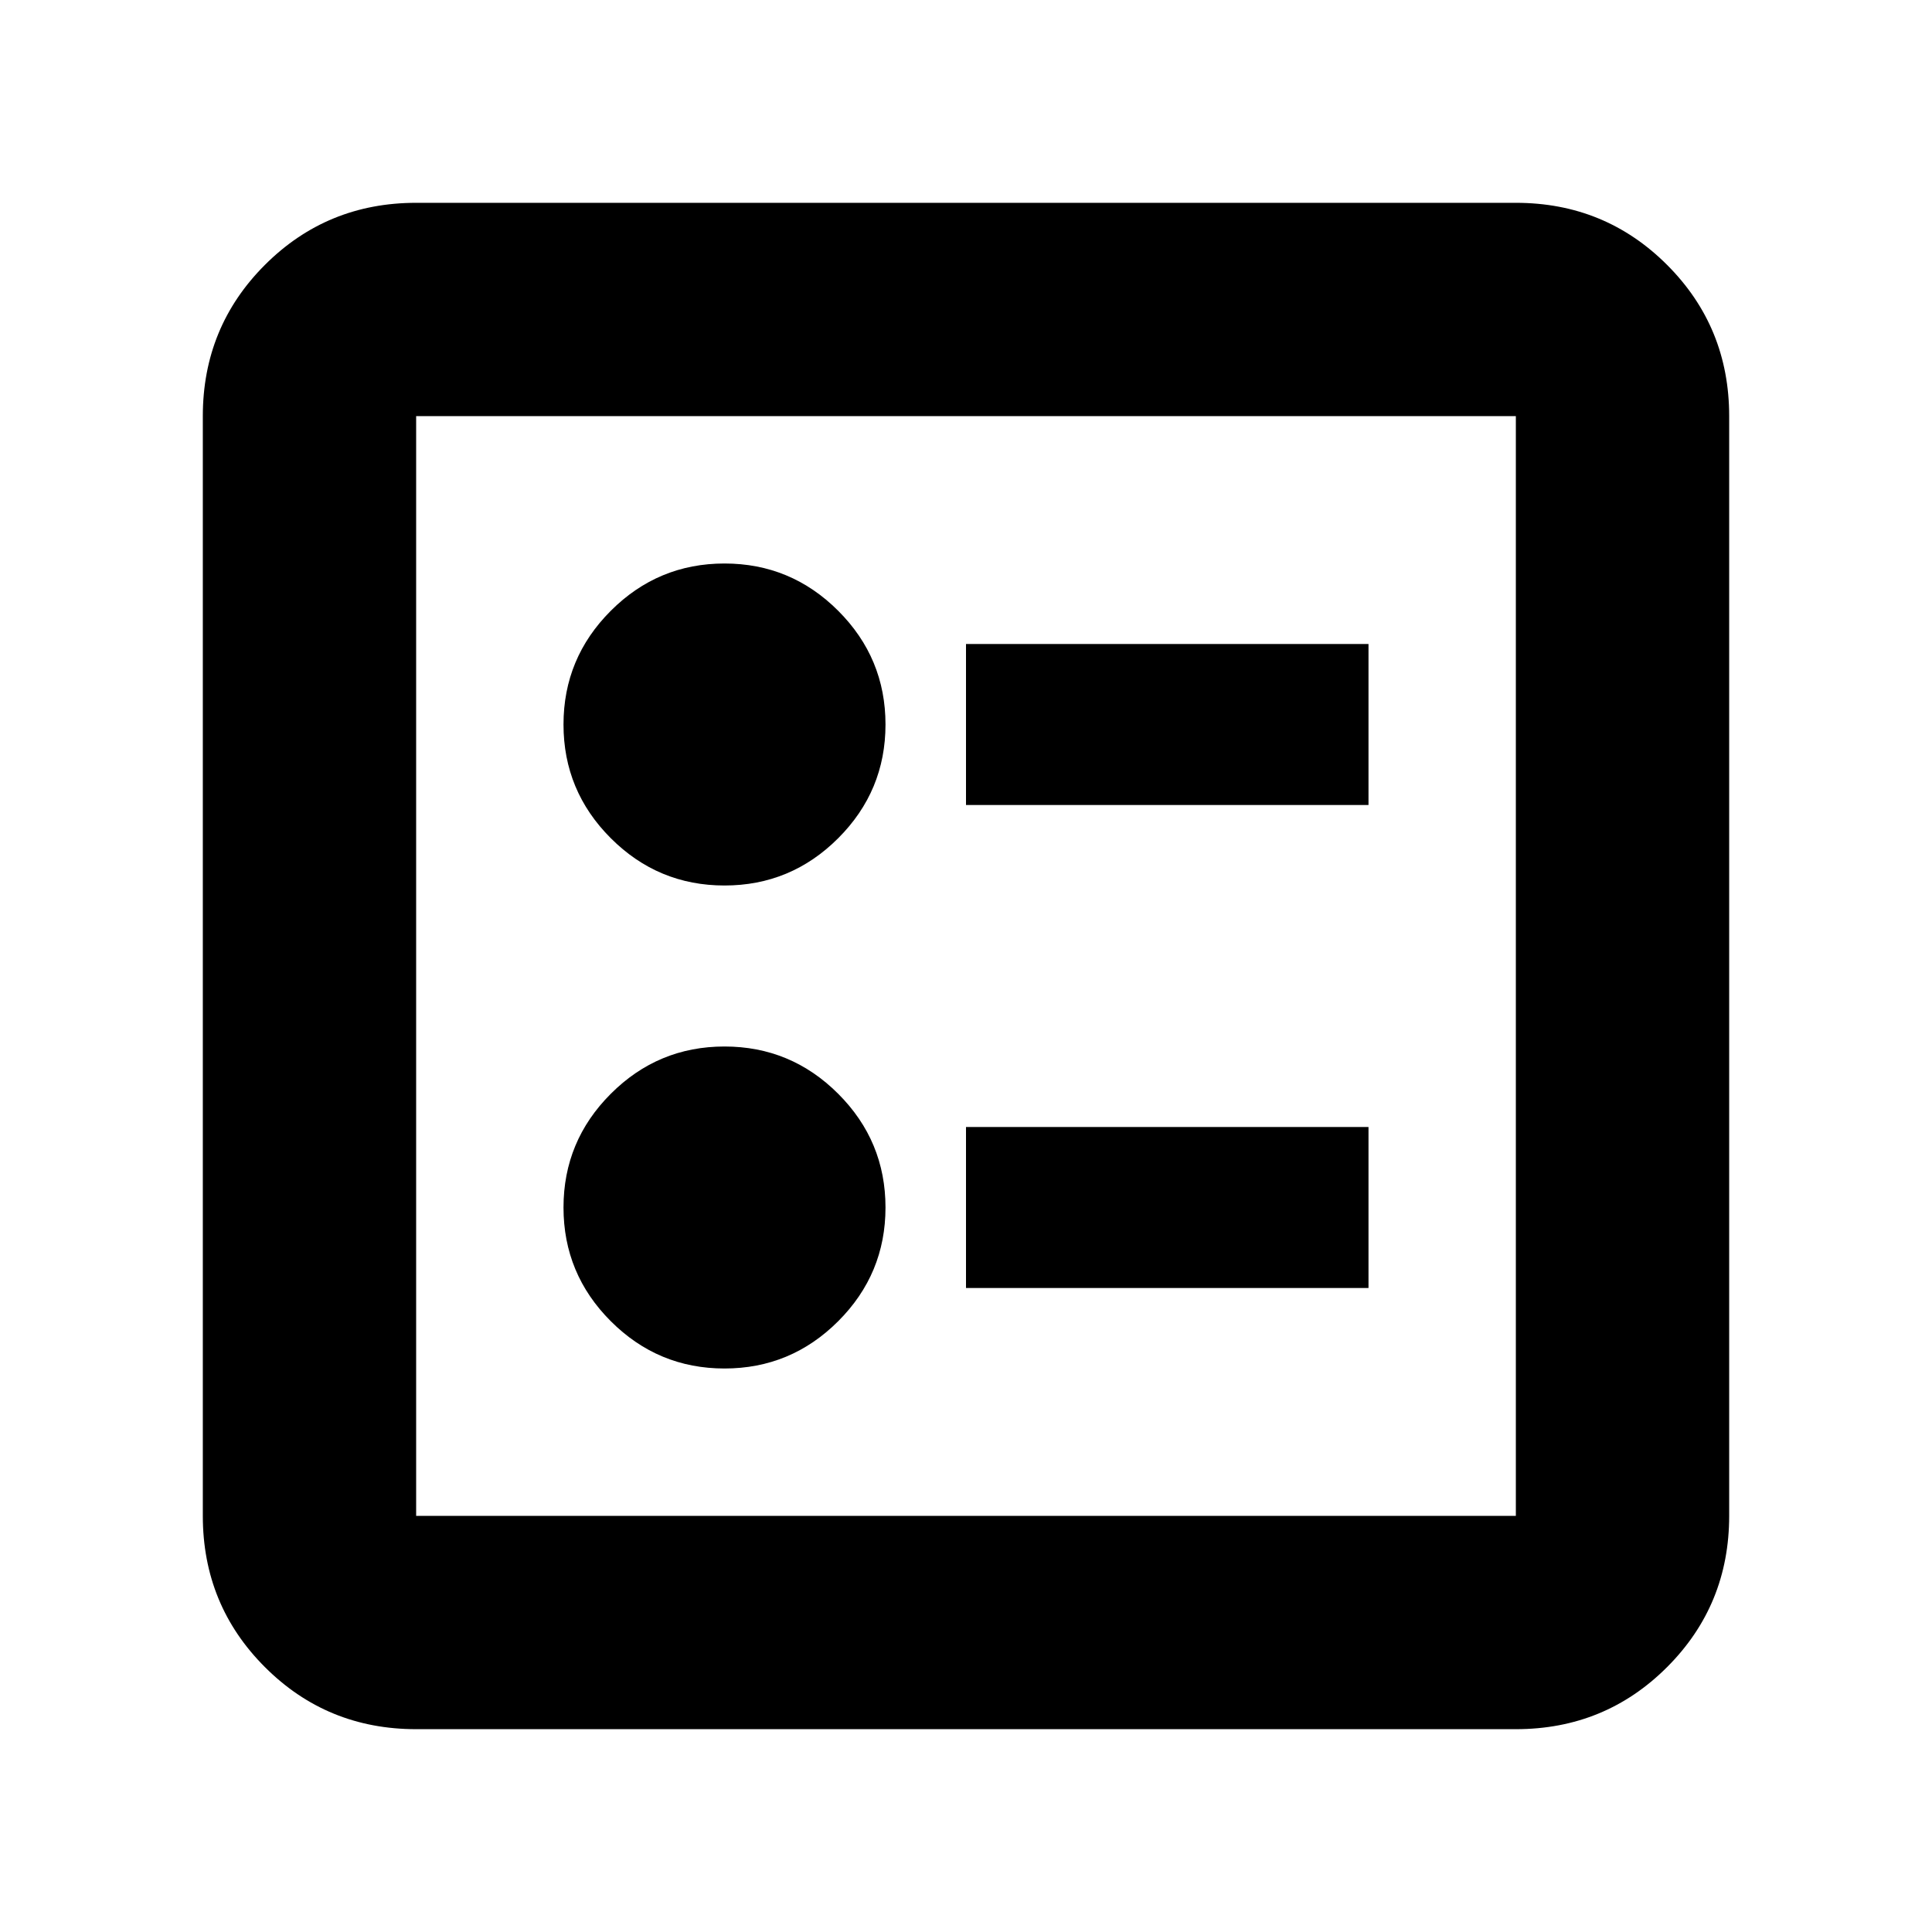 <svg xmlns="http://www.w3.org/2000/svg" height="24" viewBox="0 -960 960 960" width="24"><path d="M480-560h200v-80H480v80Zm0 240h200v-80H480v80ZM360-520q33 0 56.5-23.5T440-600q0-33-23.5-56.5T360-680q-33 0-56.5 23.5T280-600q0 33 23.5 56.5T360-520Zm0 240q33 0 56.5-23.5T440-360q0-33-23.5-56.5T360-440q-33 0-56.5 23.5T280-360q0 33 23.5 56.5T360-280ZM206.78-100.78q-44.3 0-75.15-30.85-30.85-30.85-30.85-75.15v-546.44q0-44.3 30.85-75.15 30.85-30.85 75.15-30.85h546.44q44.3 0 75.15 30.85 30.85 30.85 30.85 75.15v546.44q0 44.3-30.85 75.15-30.85 30.85-75.15 30.85H206.78Zm0-106h546.44v-546.44H206.78v546.44Zm0-546.44v546.44-546.44Z"/></svg>